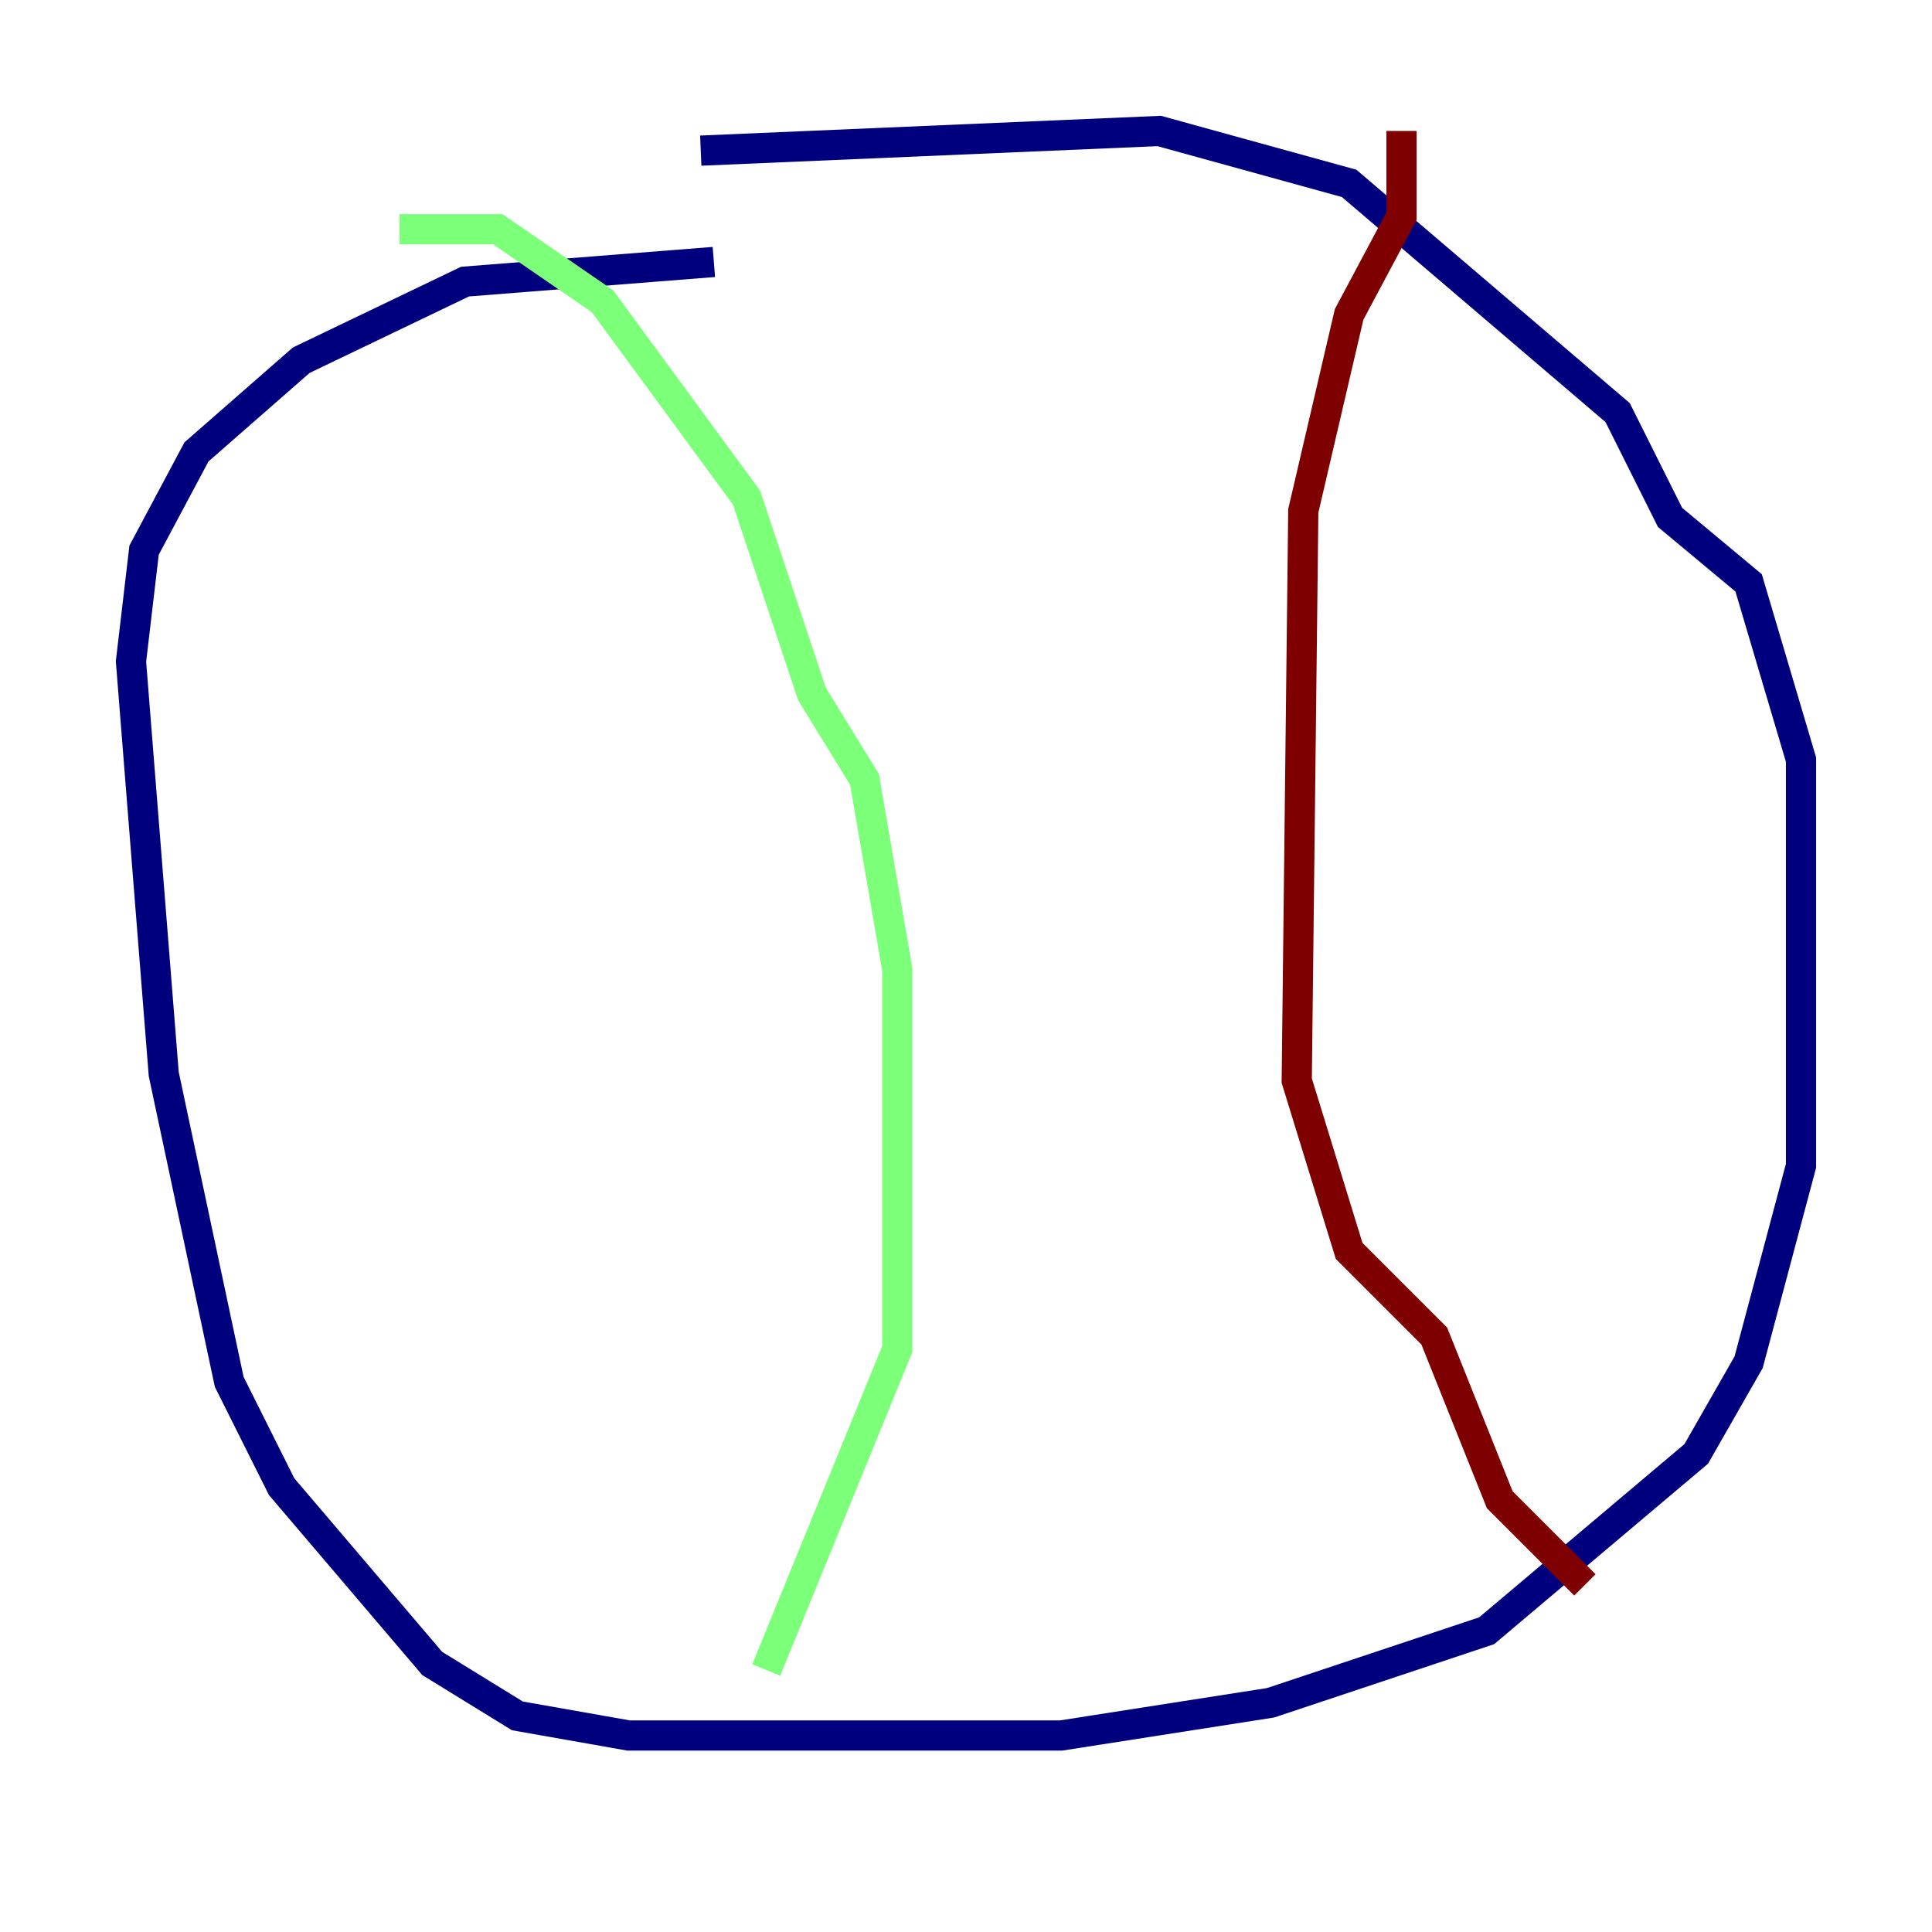 <?xml version="1.0" encoding="utf-8" ?>
<svg baseProfile="tiny" height="128" version="1.2" viewBox="0,0,128,128" width="128" xmlns="http://www.w3.org/2000/svg" xmlns:ev="http://www.w3.org/2001/xml-events" xmlns:xlink="http://www.w3.org/1999/xlink"><defs /><polyline fill="none" points="46.427,9.98 76.8,8.678 89.383,12.149 107.173,27.336 110.644,34.278 115.851,38.617 119.322,50.332 119.322,77.234 115.851,90.251 112.38,96.325 98.495,108.041 84.176,112.814 70.291,114.983 41.654,114.983 34.278,113.681 28.637,110.21 18.658,98.495 15.186,91.552 10.848,71.159 8.678,43.824 9.546,36.447 13.017,29.939 19.959,23.864 30.807,18.658 47.295,17.356" stroke="#00007f" stroke-width="2" /><polyline fill="none" points="26.468,15.186 32.976,15.186 39.919,19.959 49.464,32.976 53.803,45.993 57.275,51.634 59.444,64.217 59.444,89.383 50.766,110.644" stroke="#7cff79" stroke-width="2" /><polyline fill="none" points="92.854,8.678 92.854,14.319 89.383,20.827 86.346,33.844 85.912,71.593 89.383,82.875 95.024,88.515 99.363,99.363 105.003,105.003" stroke="#7f0000" stroke-width="2" /></svg>